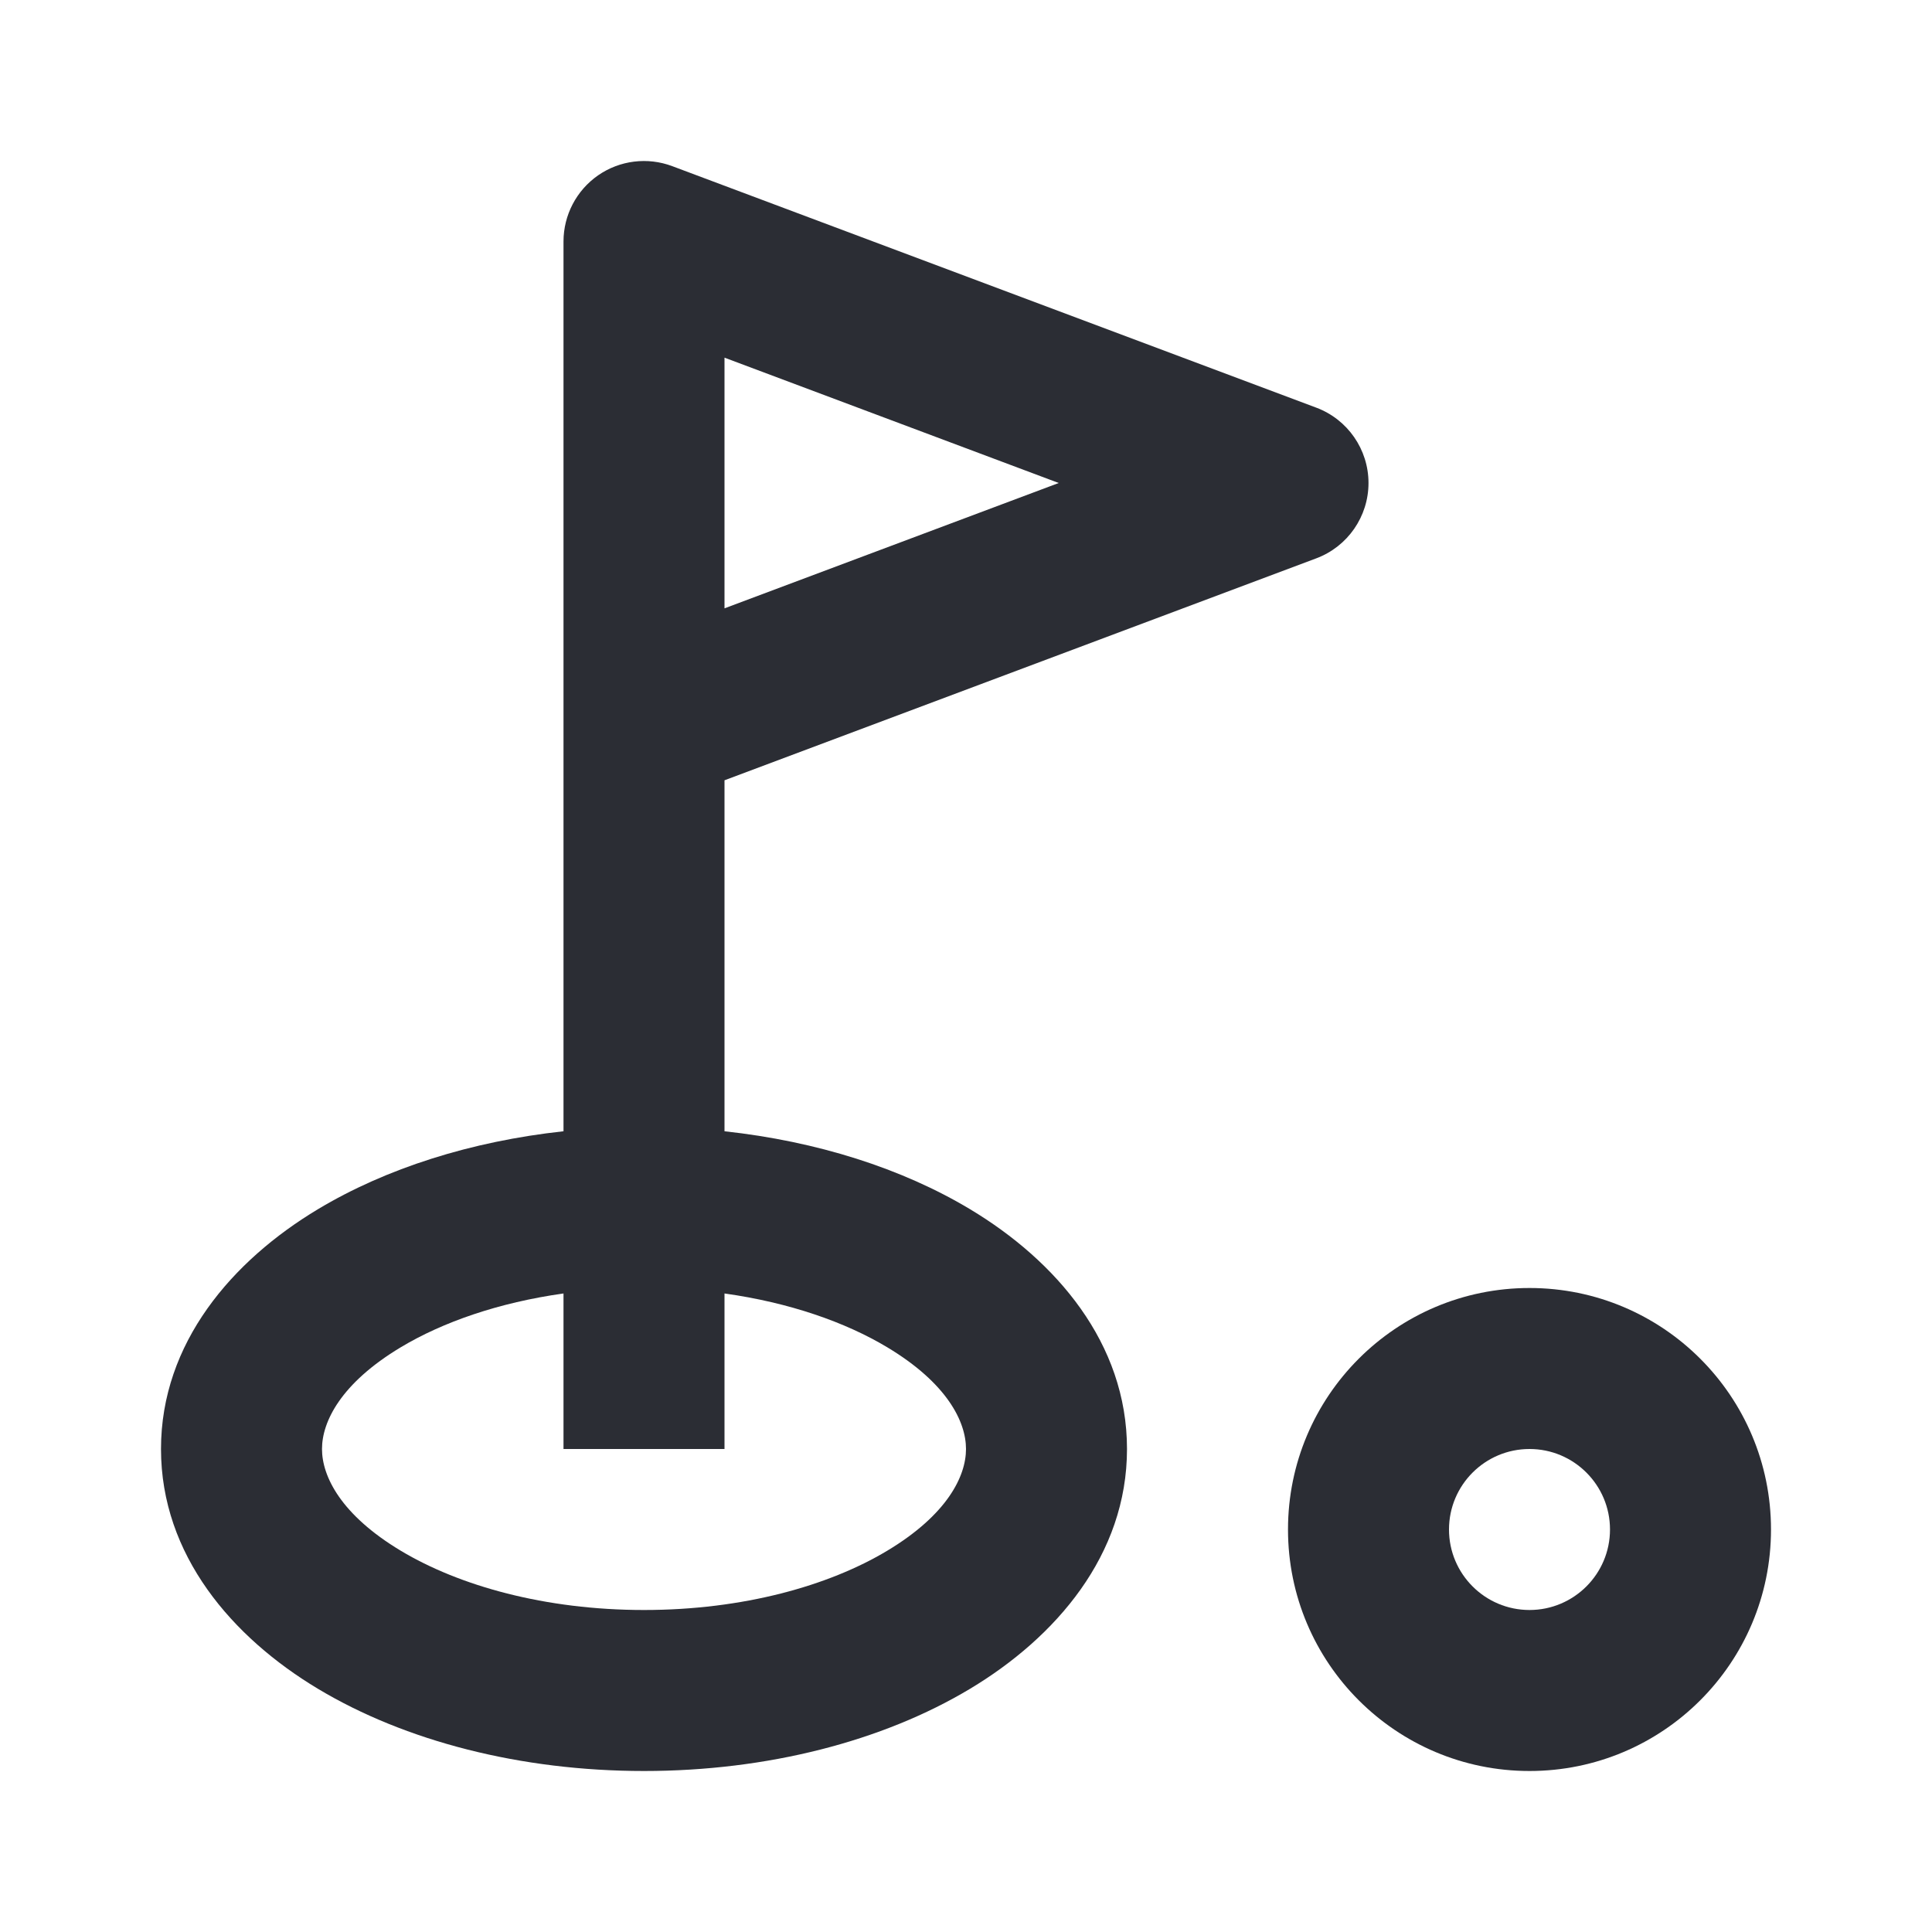 <svg width="24" height="24" viewBox="0 0 24 24" fill="none" xmlns="http://www.w3.org/2000/svg">
<path fill-rule="evenodd" clip-rule="evenodd" d="M8.351 2.064C8.044 1.949 7.7 1.991 7.43 2.178C7.161 2.365 7 2.672 7 3V14.053C5.851 14.178 4.795 14.514 3.95 15.021C2.885 15.66 2 16.682 2 18C2 19.318 2.885 20.34 3.95 20.979C5.035 21.63 6.469 22 8 22C9.531 22 10.965 21.63 12.05 20.979C13.115 20.34 14 19.318 14 18C14 16.682 13.115 15.66 12.05 15.021C11.205 14.514 10.149 14.178 9 14.053V9.693L16.351 6.936C16.741 6.79 17 6.417 17 6C17 5.583 16.741 5.21 16.351 5.064L8.351 2.064ZM7 16.068V18H9V16.068C9.806 16.181 10.501 16.424 11.021 16.736C11.766 17.183 12 17.661 12 18C12 18.339 11.766 18.817 11.021 19.264C10.296 19.699 9.231 20 8 20C6.769 20 5.704 19.699 4.979 19.264C4.234 18.817 4 18.339 4 18C4 17.661 4.234 17.183 4.979 16.736C5.499 16.424 6.194 16.181 7 16.068ZM13.152 6L9 7.557V4.443L13.152 6Z" fill="#2B2D34"/>
<path fill-rule="evenodd" clip-rule="evenodd" d="M16 19C16 17.343 17.343 16 19 16C20.657 16 22 17.343 22 19C22 20.657 20.657 22 19 22C17.343 22 16 20.657 16 19ZM19 18C18.448 18 18 18.448 18 19C18 19.552 18.448 20 19 20C19.552 20 20 19.552 20 19C20 18.448 19.552 18 19 18Z" fill="#2B2D34"/>
</svg>
